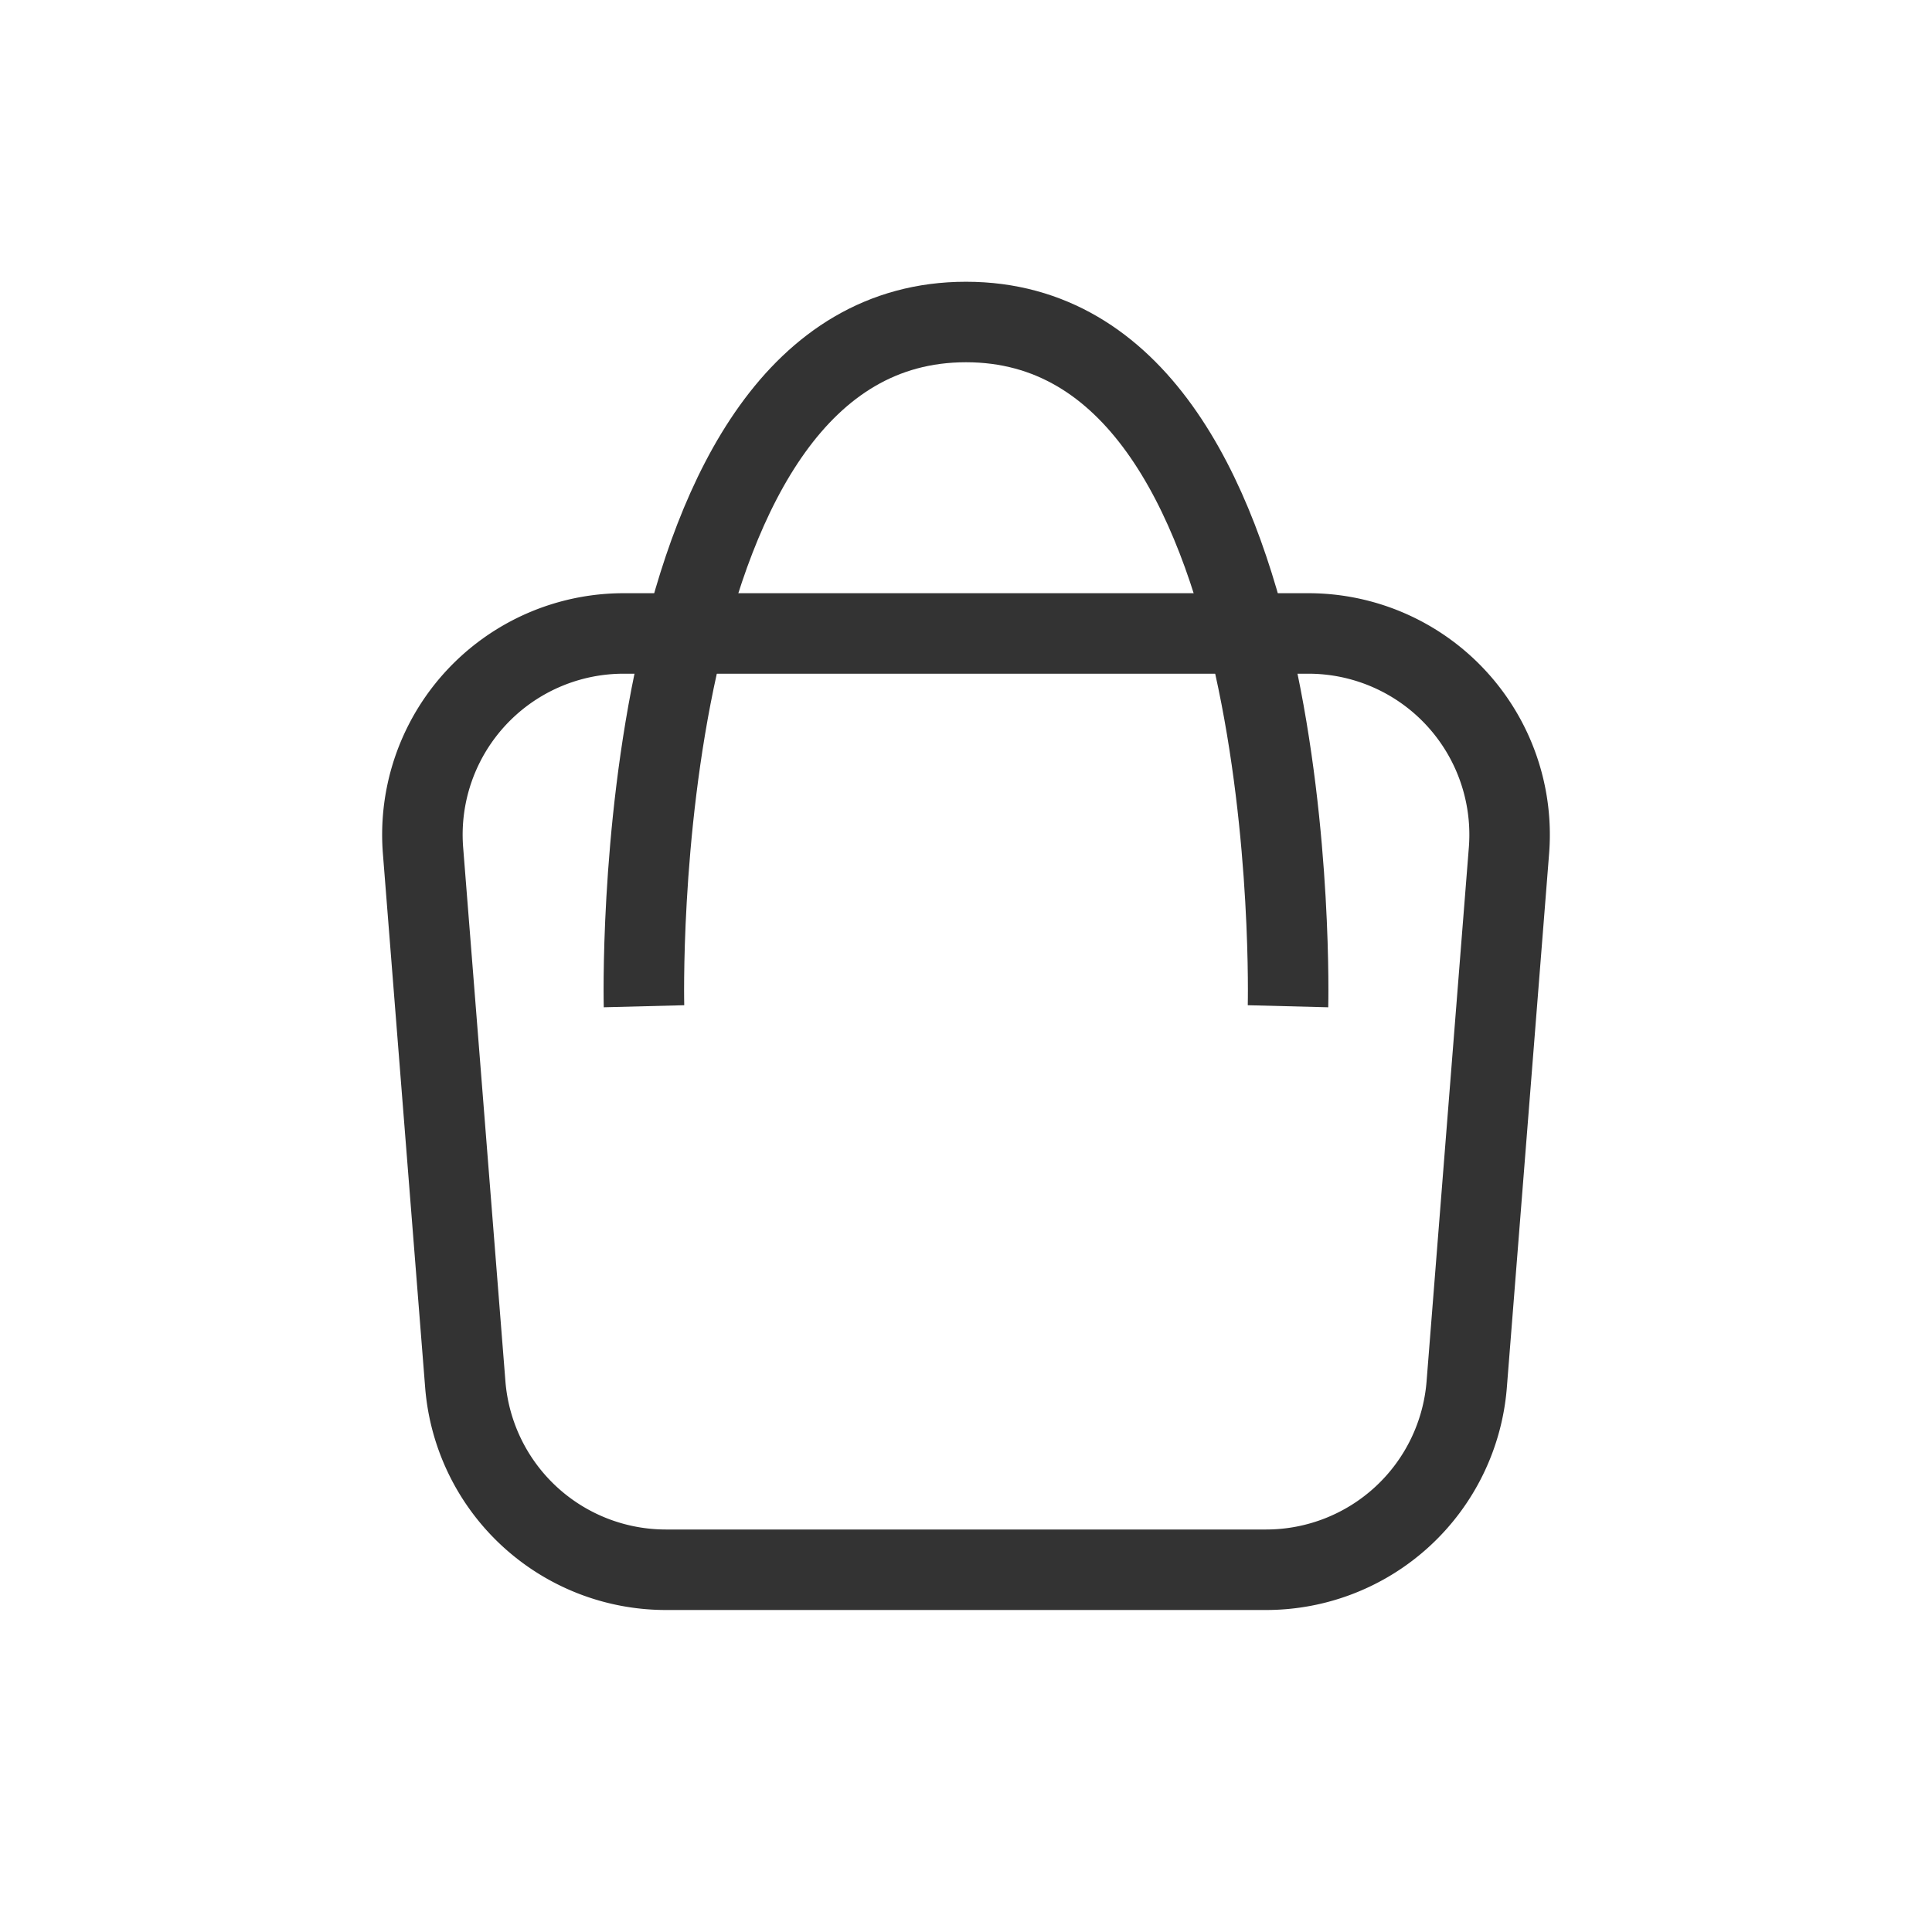 <svg width="24" height="24" fill="none" xmlns="http://www.w3.org/2000/svg"><path d="M5.255 10.566a2.5 2.5 0 012.492-2.697h8.506a2.5 2.5 0 012.492 2.697l-.525 6.632a2.5 2.5 0 01-2.492 2.302H8.272a2.5 2.5 0 01-2.492-2.302l-.525-6.632z" stroke="#333"/><path d="M8 12.5S7.783 4 12 4s4 8.5 4 8.5" stroke="#333"/></svg>
